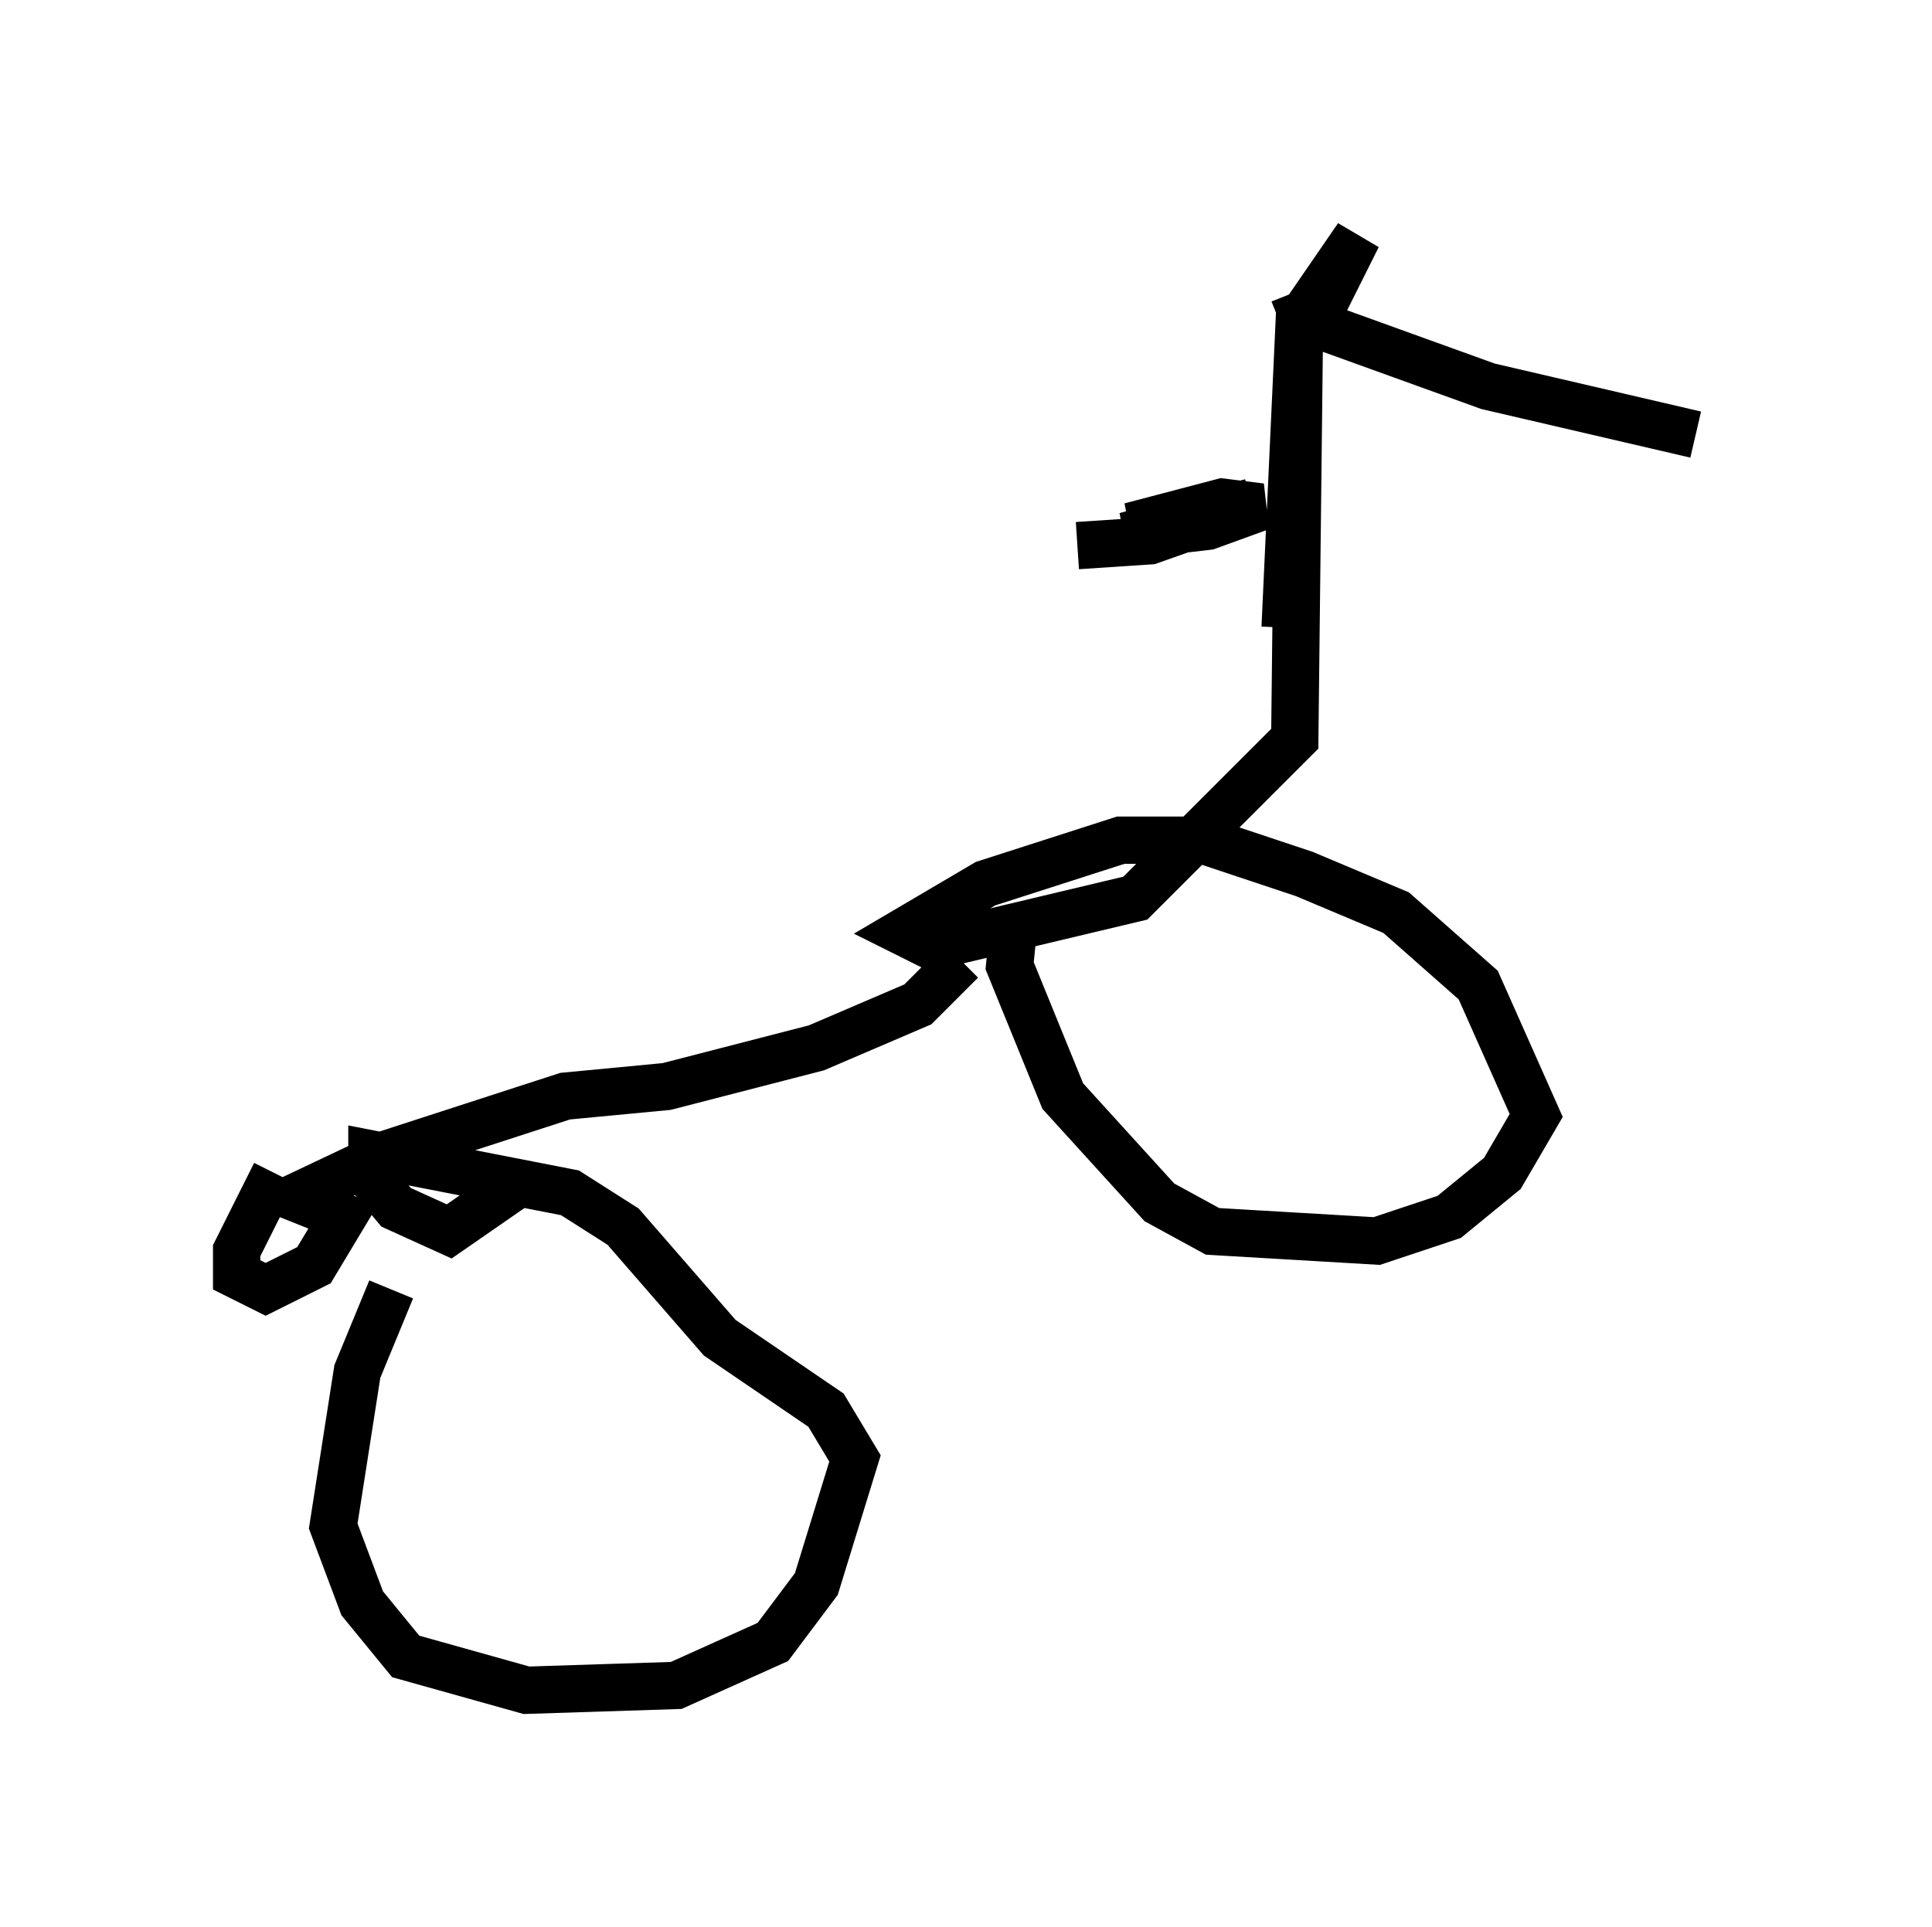 <?xml version="1.0" encoding="utf-8" ?>
<svg baseProfile="full" height="40.727" version="1.1" width="40.83" xmlns="http://www.w3.org/2000/svg" xmlns:ev="http://www.w3.org/2001/xml-events" xmlns:xlink="http://www.w3.org/1999/xlink"><defs /><rect fill="white" height="40.727" width="40.83" x="0" y="0" /><path d="M9.696, 25.111 m-1.429, 2.144 l-0.715, 1.735 -0.51, 3.267 l0.613, 1.633 0.919, 1.123 l2.552, 0.715 3.165, -0.102 l2.042, -0.919 0.919, -1.225 l0.817, -2.654 -0.613, -1.021 l-2.246, -1.531 -2.042, -2.348 l-1.123, -0.715 -4.185, -0.817 l0.0, 0.51 0.51, 0.613 l1.123, 0.51 1.327, -0.919 m-5.002, -0.306 l-0.817, 1.633 0.0, 0.51 l0.613, 0.306 1.021, -0.51 l0.613, -1.021 -1.021, -0.408 l1.94, -0.919 3.777, -1.225 l2.144, -0.204 3.165, -0.817 l2.144, -0.919 0.919, -0.919 m1.123, -0.919 l-0.102, 1.021 1.123, 2.756 l2.042, 2.246 1.123, 0.613 l3.471, 0.204 1.531, -0.51 l1.123, -0.919 0.715, -1.225 l-1.225, -2.756 -1.735, -1.531 l-1.94, -0.817 -2.144, -0.715 l-1.735, 0.0 -2.858, 0.919 l-1.735, 1.021 0.613, 0.306 l4.288, -1.021 3.369, -3.369 l0.102, -8.983 -0.306, 6.635 m-0.715, -2.654 l-2.654, 0.715 1.735, -0.204 l1.123, -0.408 -0.817, -0.102 l-1.94, 0.51 2.144, -0.306 l-1.735, 0.613 -1.531, 0.102 m4.288, -4.696 l0.51, -0.204 1.123, -1.633 l-0.919, 1.838 3.675, 1.327 l4.39, 1.021 " fill="none" stroke="black" stroke-width="1" /></svg>